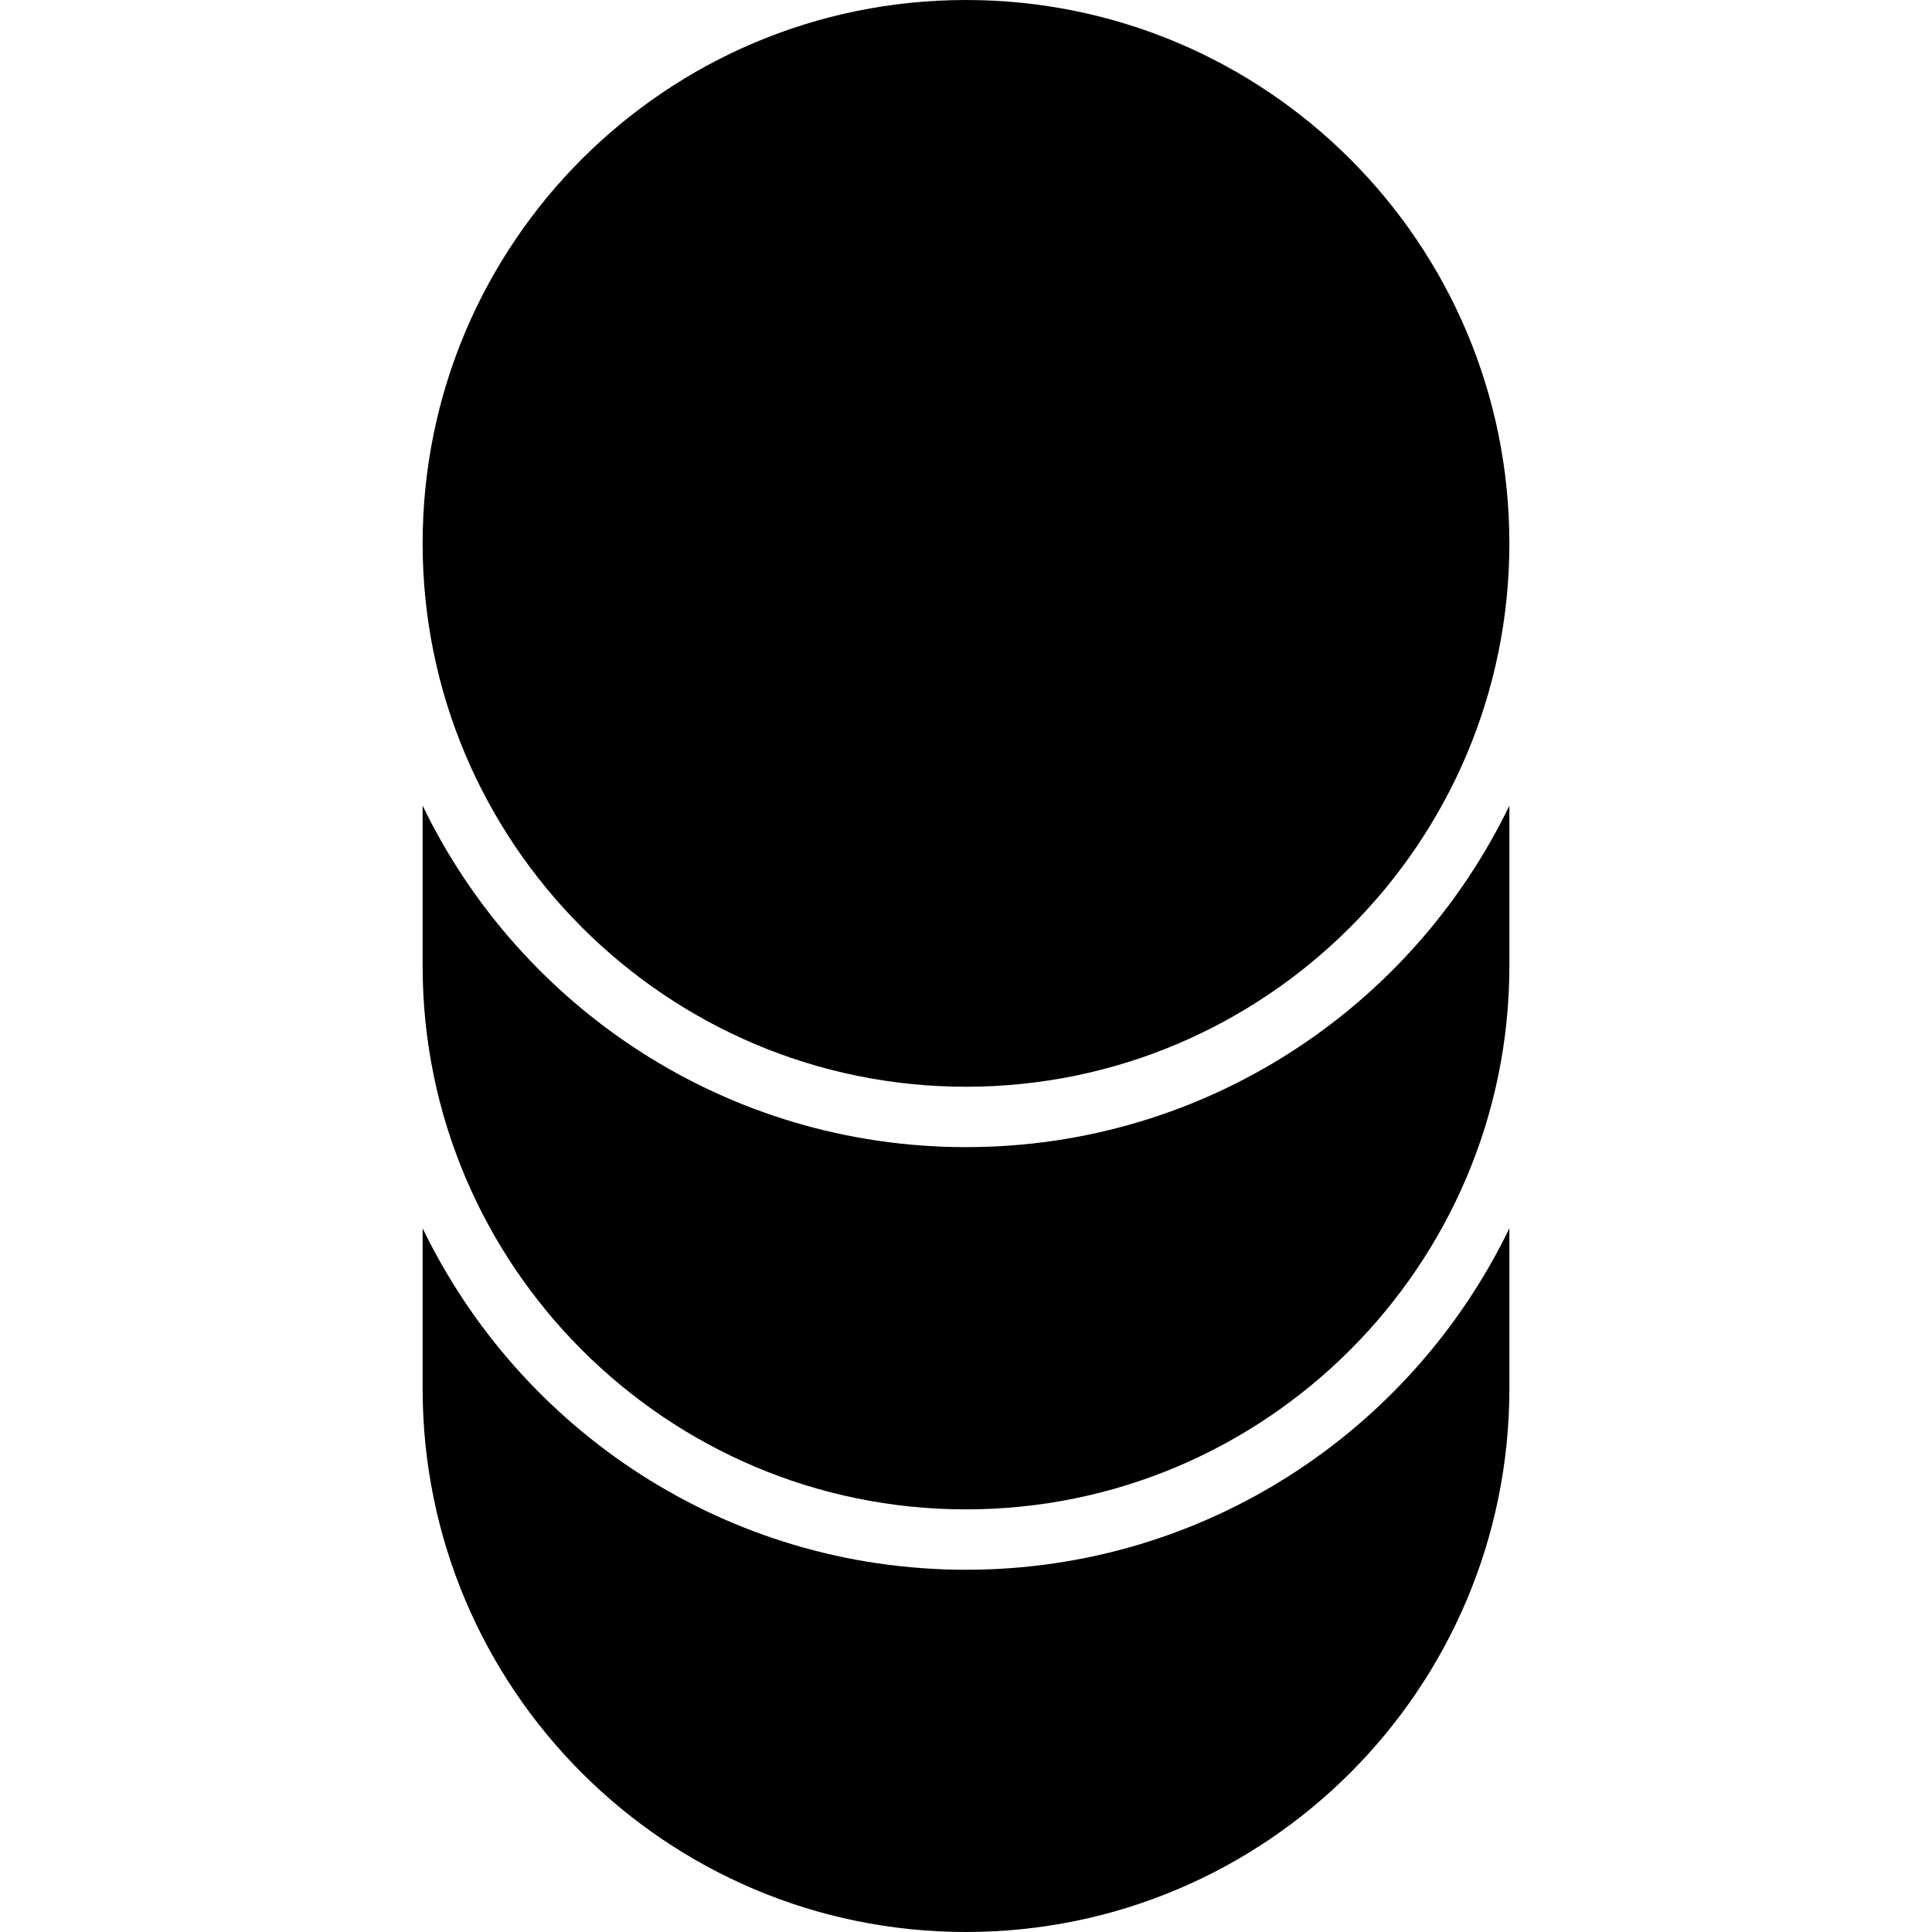 <svg xmlns="http://www.w3.org/2000/svg" version="1.1" width="32" height="32" data-icon="database" data-container-transform="translate(7)" viewBox="0 0 32 32">
  <path d="M9 0c-4.971 0-9 4.029-9 9 0 4.962 4.038 9 9 9s9-4.038 9-9c0-4.971-4.029-9-9-9zm-9 13.344v2.656c0 4.962 4.038 9 9 9s9-4.038 9-9v-2.656c-1.618 3.349-5.039 5.656-9 5.656-3.961 0-7.382-2.307-9-5.656zm0 7v2.656c0 4.971 4.029 9 9 9s9-4.029 9-9v-2.656c-1.618 3.349-5.039 5.656-9 5.656-3.962 0-7.382-2.307-9-5.656z"
  transform="translate(7)" />
</svg>
